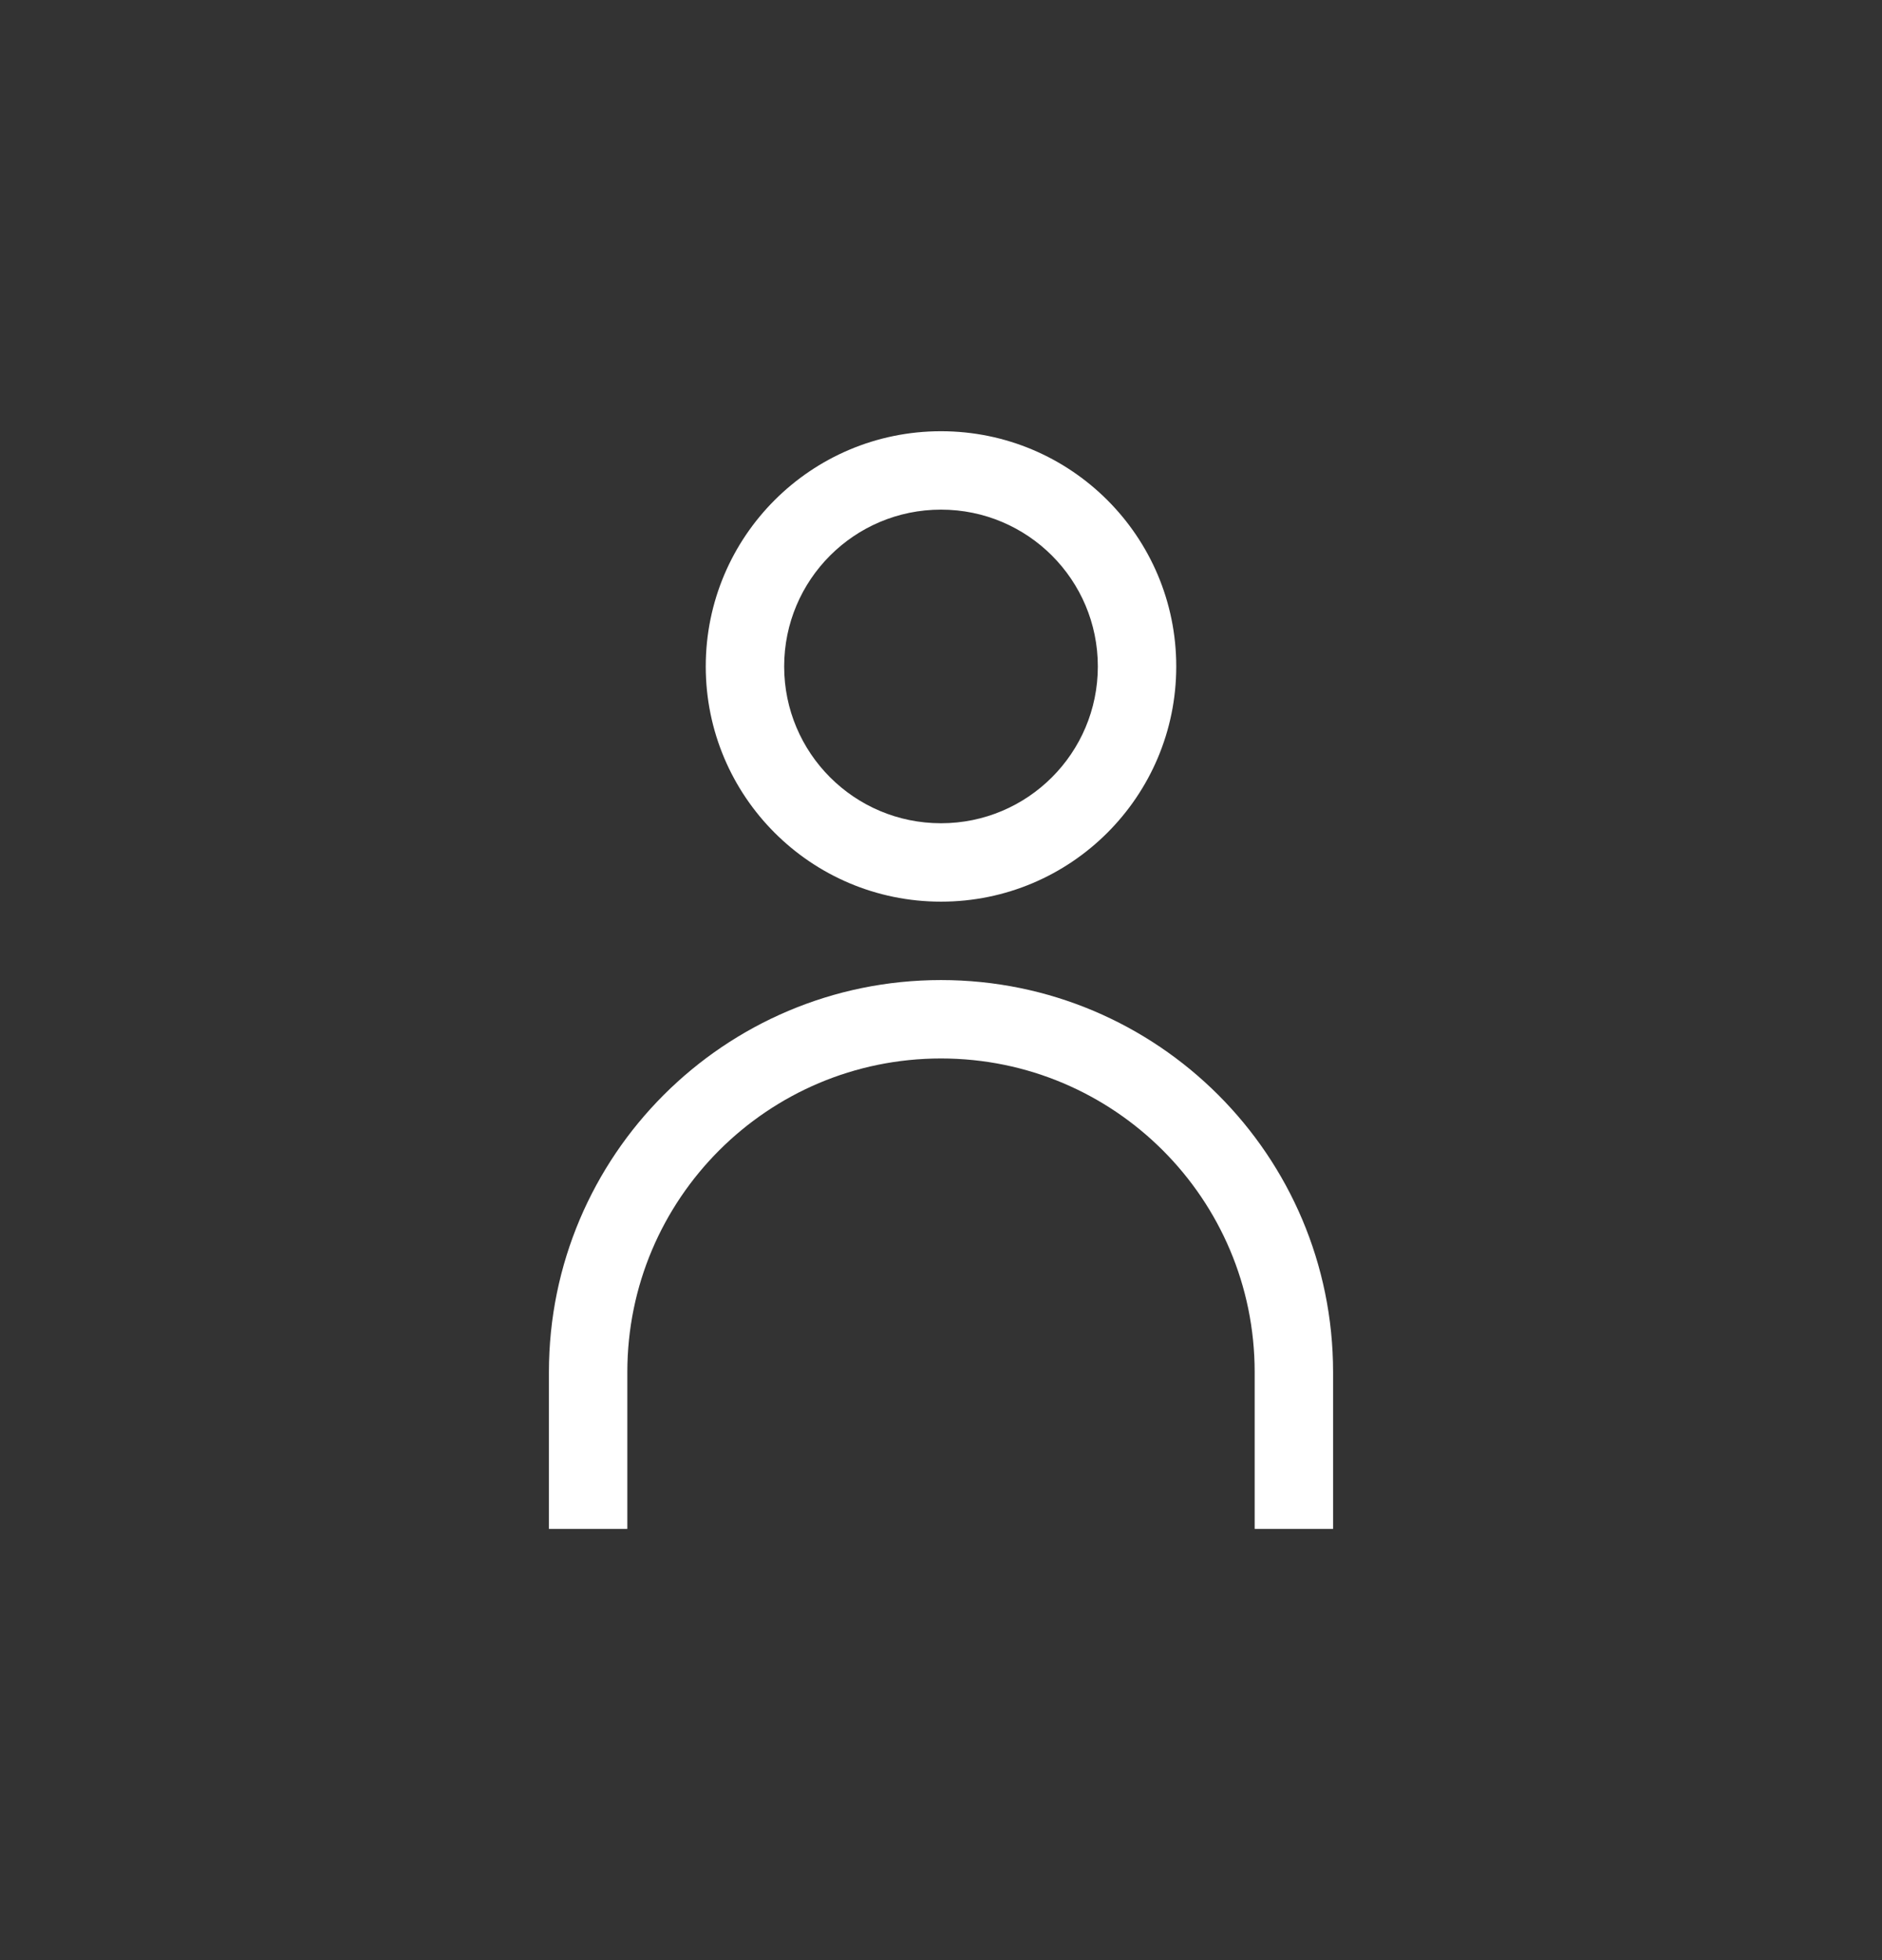 <svg width="24" height="25" viewBox="0 0 24 25" fill="none" xmlns="http://www.w3.org/2000/svg">
<rect x="0" y="0" width="24" height="25" fill="#333333" stroke="none"/>
<g clip-path="url(#clip0_175_385)">
<path fill-rule="evenodd" clip-rule="evenodd" d="M14 8.5C14 9.605 13.105 10.5 12 10.5C10.895 10.5 10 9.605 10 8.5C10 7.395 10.895 6.5 12 6.5C13.105 6.5 14 7.395 14 8.5ZM15 8.5C15 10.157 13.657 11.5 12 11.5C10.343 11.5 9 10.157 9 8.5C9 6.843 10.343 5.5 12 5.5C13.657 5.5 15 6.843 15 8.5ZM12 12.5C9.239 12.5 7 14.739 7 17.5V19.5H8V17.5C8 15.291 9.791 13.5 12 13.5C14.209 13.5 16 15.291 16 17.5V19.5H17V17.5C17 14.739 14.761 12.5 12 12.5Z" fill="white"/>
</g>
<defs>
<clipPath id="clip0_175_385">
<rect width="24" height="24" fill="white" transform="translate(0 0.5)"/>
</clipPath>
</defs>
</svg>

